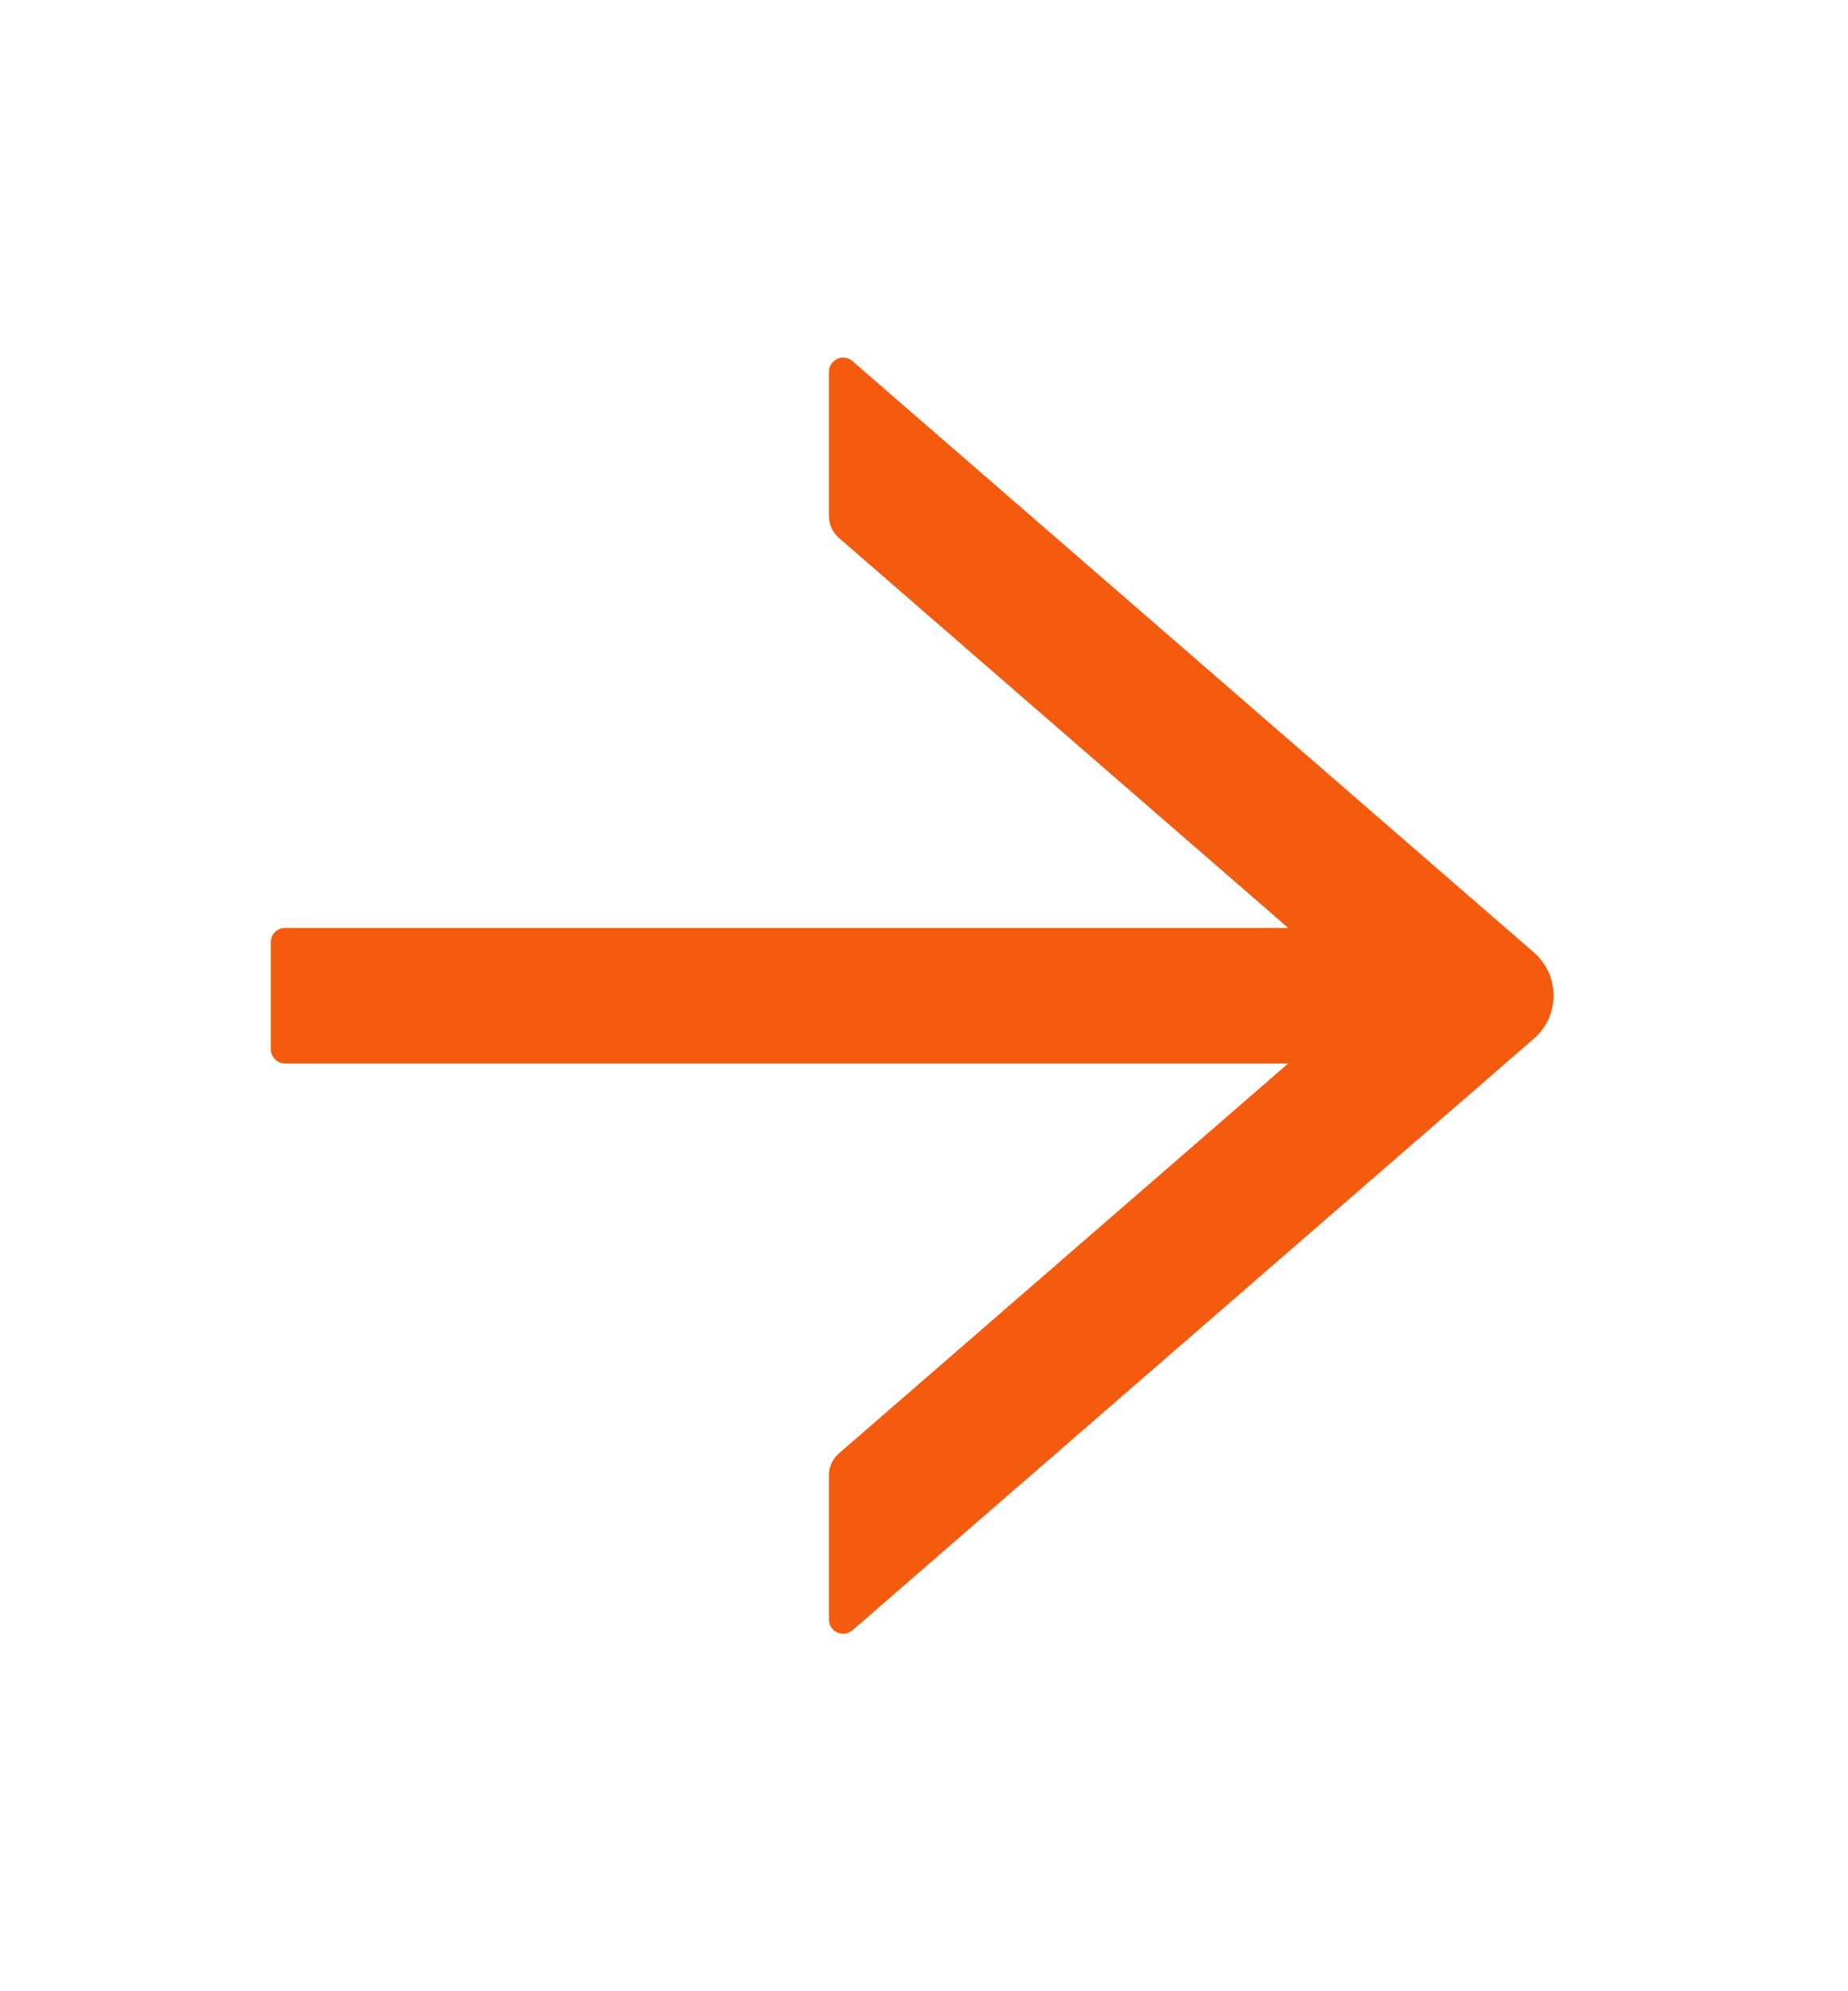 <svg width="13" height="14" viewBox="0 0 13 14" fill="none" xmlns="http://www.w3.org/2000/svg">
<path d="M5.997 11.462L10.791 7.302C10.834 7.265 10.869 7.218 10.893 7.166C10.916 7.114 10.929 7.057 10.929 7C10.929 6.942 10.916 6.886 10.893 6.833C10.869 6.781 10.834 6.735 10.791 6.697L5.997 2.539C5.982 2.526 5.965 2.518 5.946 2.515C5.927 2.512 5.907 2.515 5.89 2.523C5.873 2.531 5.858 2.544 5.847 2.56C5.837 2.576 5.831 2.595 5.831 2.614V3.629C5.831 3.687 5.857 3.742 5.9 3.781L9.062 6.524L2.005 6.524C1.95 6.524 1.905 6.569 1.905 6.624V7.376C1.905 7.431 1.95 7.477 2.005 7.477L9.062 7.477L5.9 10.22C5.857 10.258 5.831 10.313 5.831 10.372L5.831 11.387C5.831 11.472 5.932 11.518 5.997 11.462Z" fill="#F45B0F"/>
</svg>
